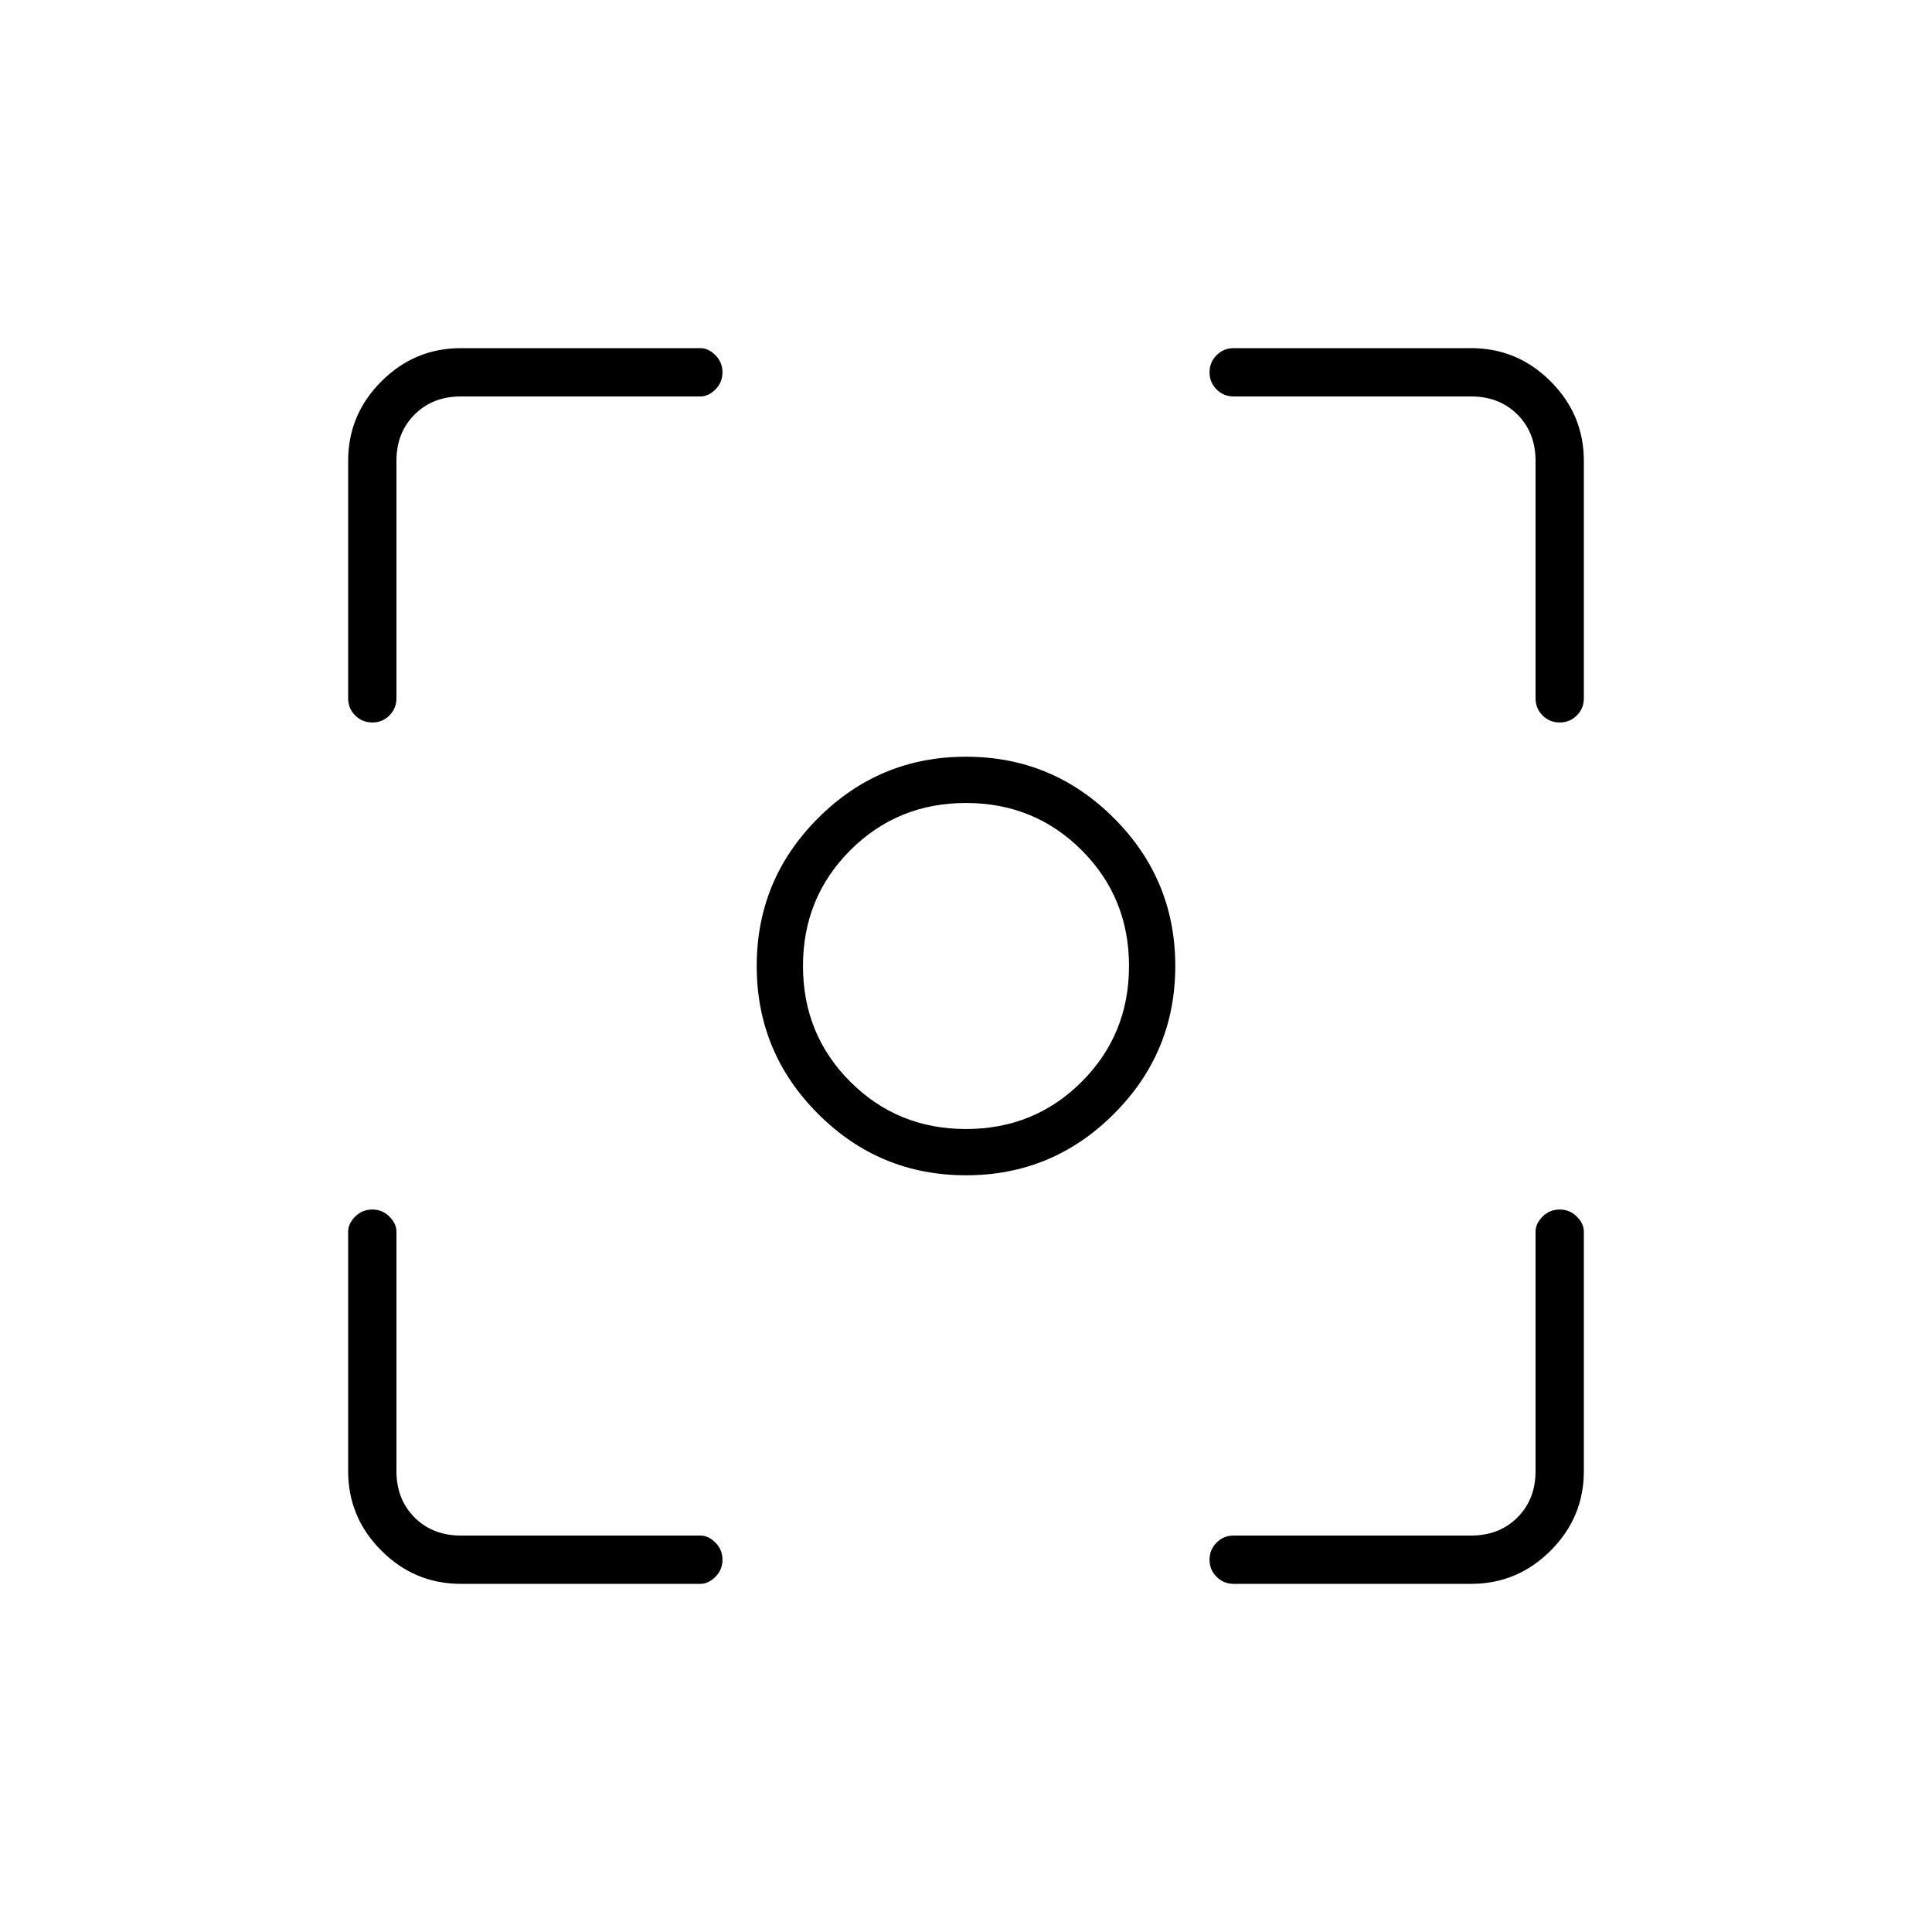 <svg xmlns="http://www.w3.org/2000/svg" height="40" width="40"><path d="M20 24.333q-1.792 0-3.062-1.271-1.271-1.27-1.271-3.062 0-1.792 1.271-3.062 1.27-1.271 3.062-1.271 1.792 0 3.062 1.271 1.271 1.27 1.271 3.062 0 1.792-1.271 3.062-1.27 1.271-3.062 1.271ZM20 20Zm0 3.375q1.417 0 2.396-.979.979-.979.979-2.396 0-1.417-.979-2.396-.979-.979-2.396-.979-1.417 0-2.396.979-.979.979-.979 2.396 0 1.417.979 2.396.979.979 2.396.979ZM7.708 14.958q-.208 0-.354-.145-.146-.146-.146-.355V9.542q0-.959.688-1.646.687-.688 1.646-.688H14.5q.167 0 .312.146.146.146.146.354 0 .209-.146.355-.145.145-.312.145H9.542q-.584 0-.959.375t-.375.959v4.916q0 .209-.146.355-.145.145-.354.145Zm1.834 17.834q-.959 0-1.646-.688-.688-.687-.688-1.646V25.5q0-.167.146-.312.146-.146.354-.146.209 0 .354.146.146.145.146.312v4.958q0 .584.375.959t.959.375H14.5q.167 0 .312.146.146.145.146.354 0 .208-.146.354-.145.146-.312.146Zm16 0q-.209 0-.354-.146-.146-.146-.146-.354 0-.209.146-.354.145-.146.354-.146h4.916q.584 0 .959-.375t.375-.959V25.5q0-.167.145-.312.146-.146.355-.146.208 0 .354.146.146.145.146.312v4.958q0 .959-.688 1.646-.687.688-1.646.688Zm6.75-17.834q-.209 0-.355-.145-.145-.146-.145-.355V9.542q0-.584-.375-.959t-.959-.375h-4.916q-.209 0-.354-.145-.146-.146-.146-.355 0-.208.146-.354.145-.146.354-.146h4.916q.959 0 1.646.688.688.687.688 1.646v4.916q0 .209-.146.355-.146.145-.354.145Z"/></svg>